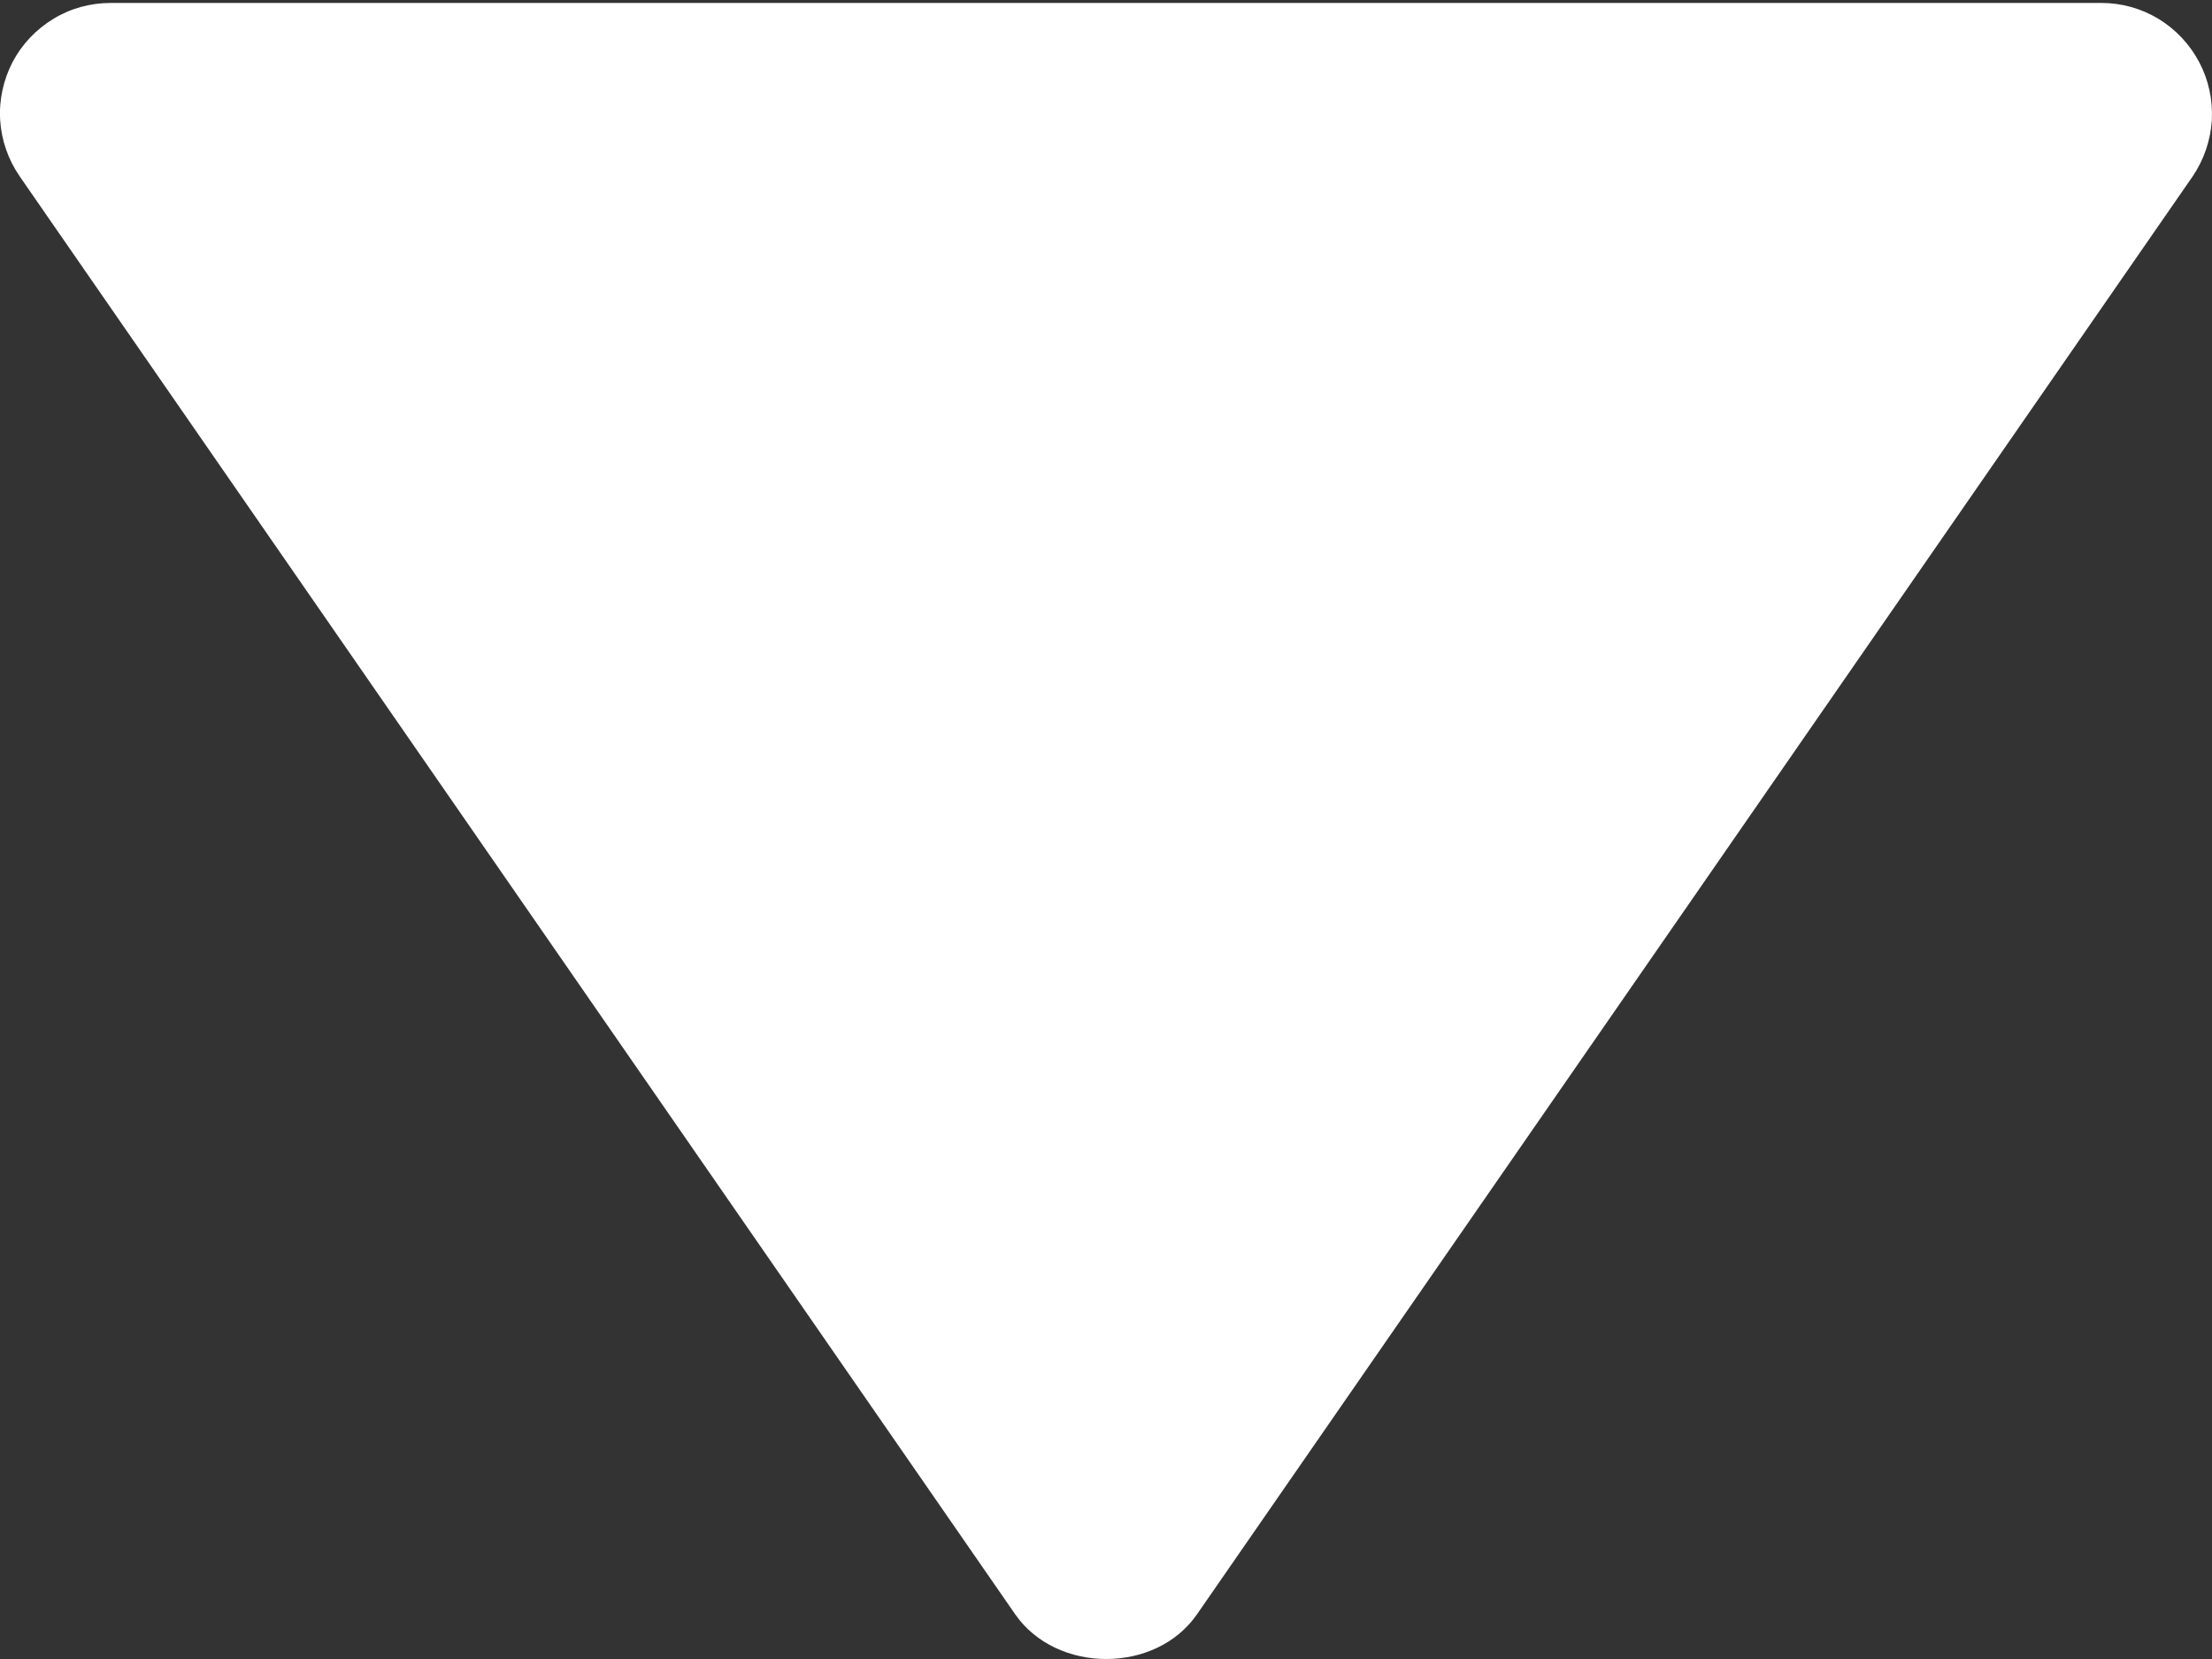 <svg width="12" height="9" viewBox="0 0 12 9" fill="none" xmlns="http://www.w3.org/2000/svg">
<rect x="0" y="0" width="12" height="9" fill="#333333" stroke="none"/>
<path d="M0.6 0.016H11.401C11.51 0.016 11.617 0.046 11.711 0.103C11.804 0.16 11.88 0.241 11.931 0.338C11.982 0.435 12.005 0.543 11.999 0.653C11.992 0.762 11.956 0.867 11.895 0.957L6.494 8.757C6.271 9.081 5.732 9.081 5.507 8.757L0.107 0.957C0.045 0.867 0.008 0.762 0.001 0.653C-0.006 0.543 0.018 0.434 0.068 0.337C0.119 0.24 0.196 0.159 0.29 0.102C0.383 0.045 0.491 0.016 0.6 0.016Z" fill="white"/>
</svg>
